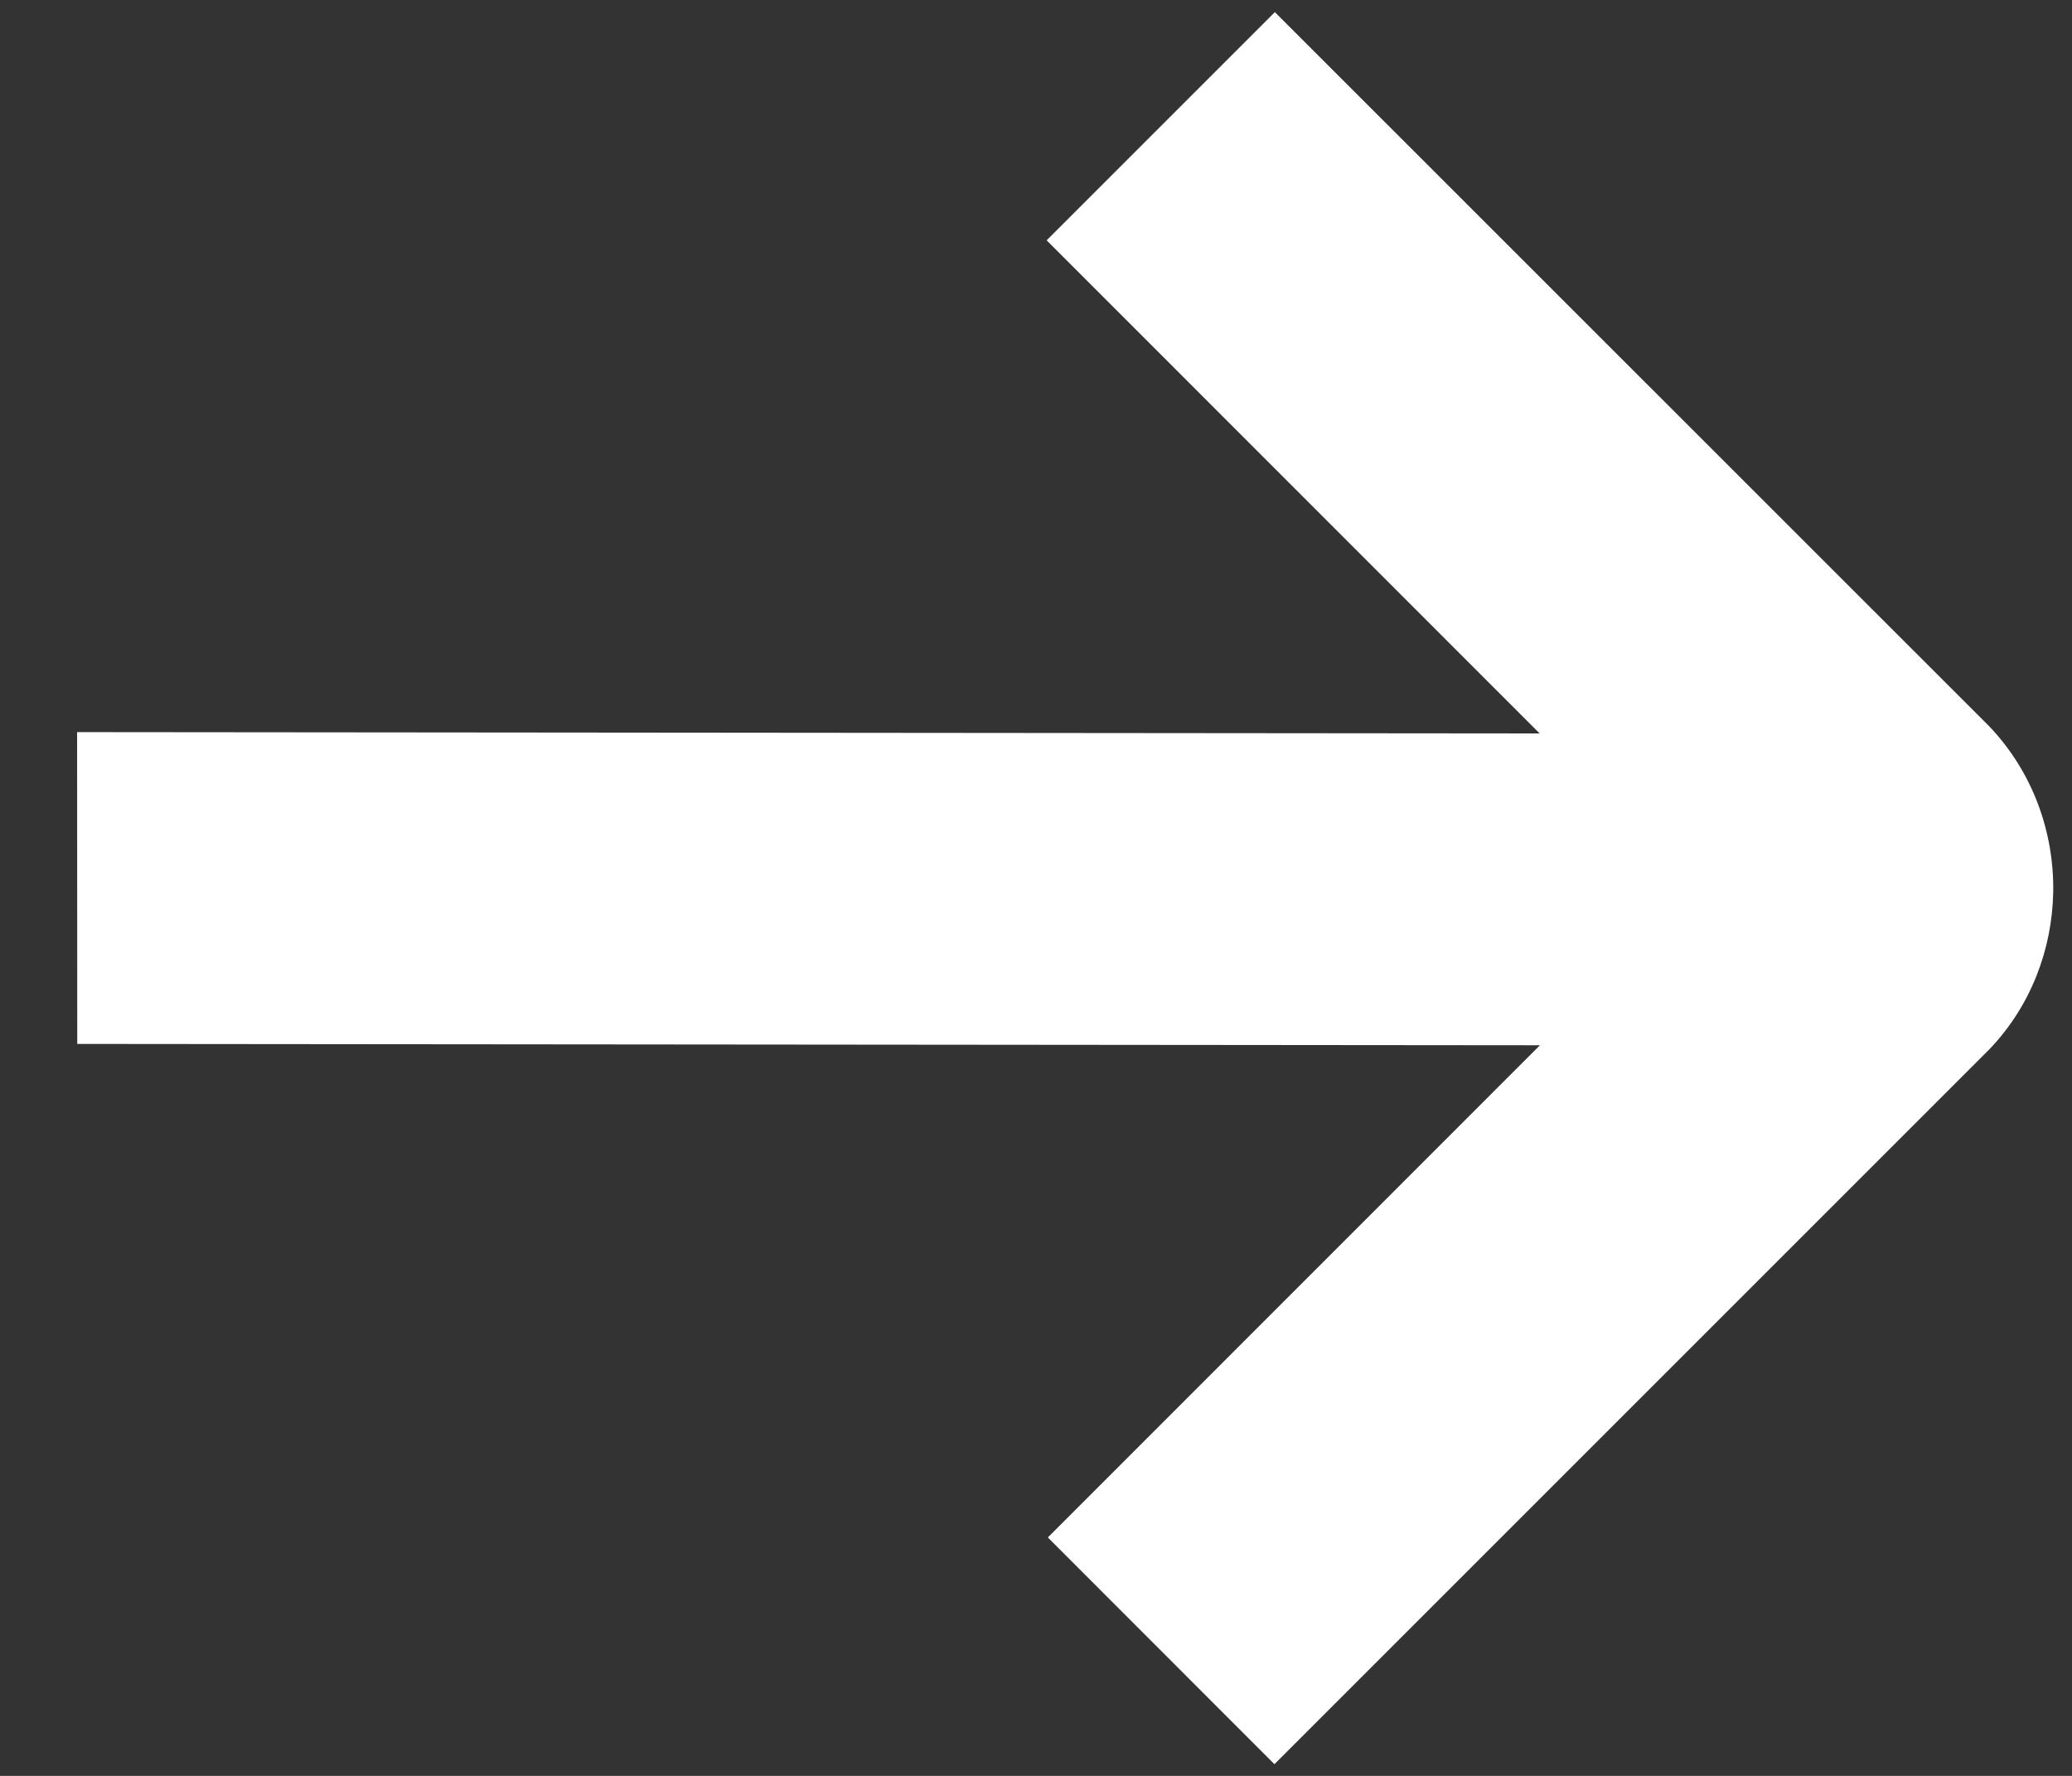 <svg width="14" height="12" viewBox="0 0 14 12" fill="none" xmlns="http://www.w3.org/2000/svg">
<rect x="0" y="0" width="14" height="12" fill="#333333" stroke="none"/>
<path d="M10.403 4.956L0.521 4.947L0.522 7.054L10.405 7.063L7.08 10.389L8.611 11.921L13.445 7.087C13.723 6.795 13.866 6.413 13.873 6.029C13.88 5.625 13.736 5.219 13.443 4.91L8.614 0.082L7.072 1.624L10.403 4.956Z" fill="white"/>
</svg>
